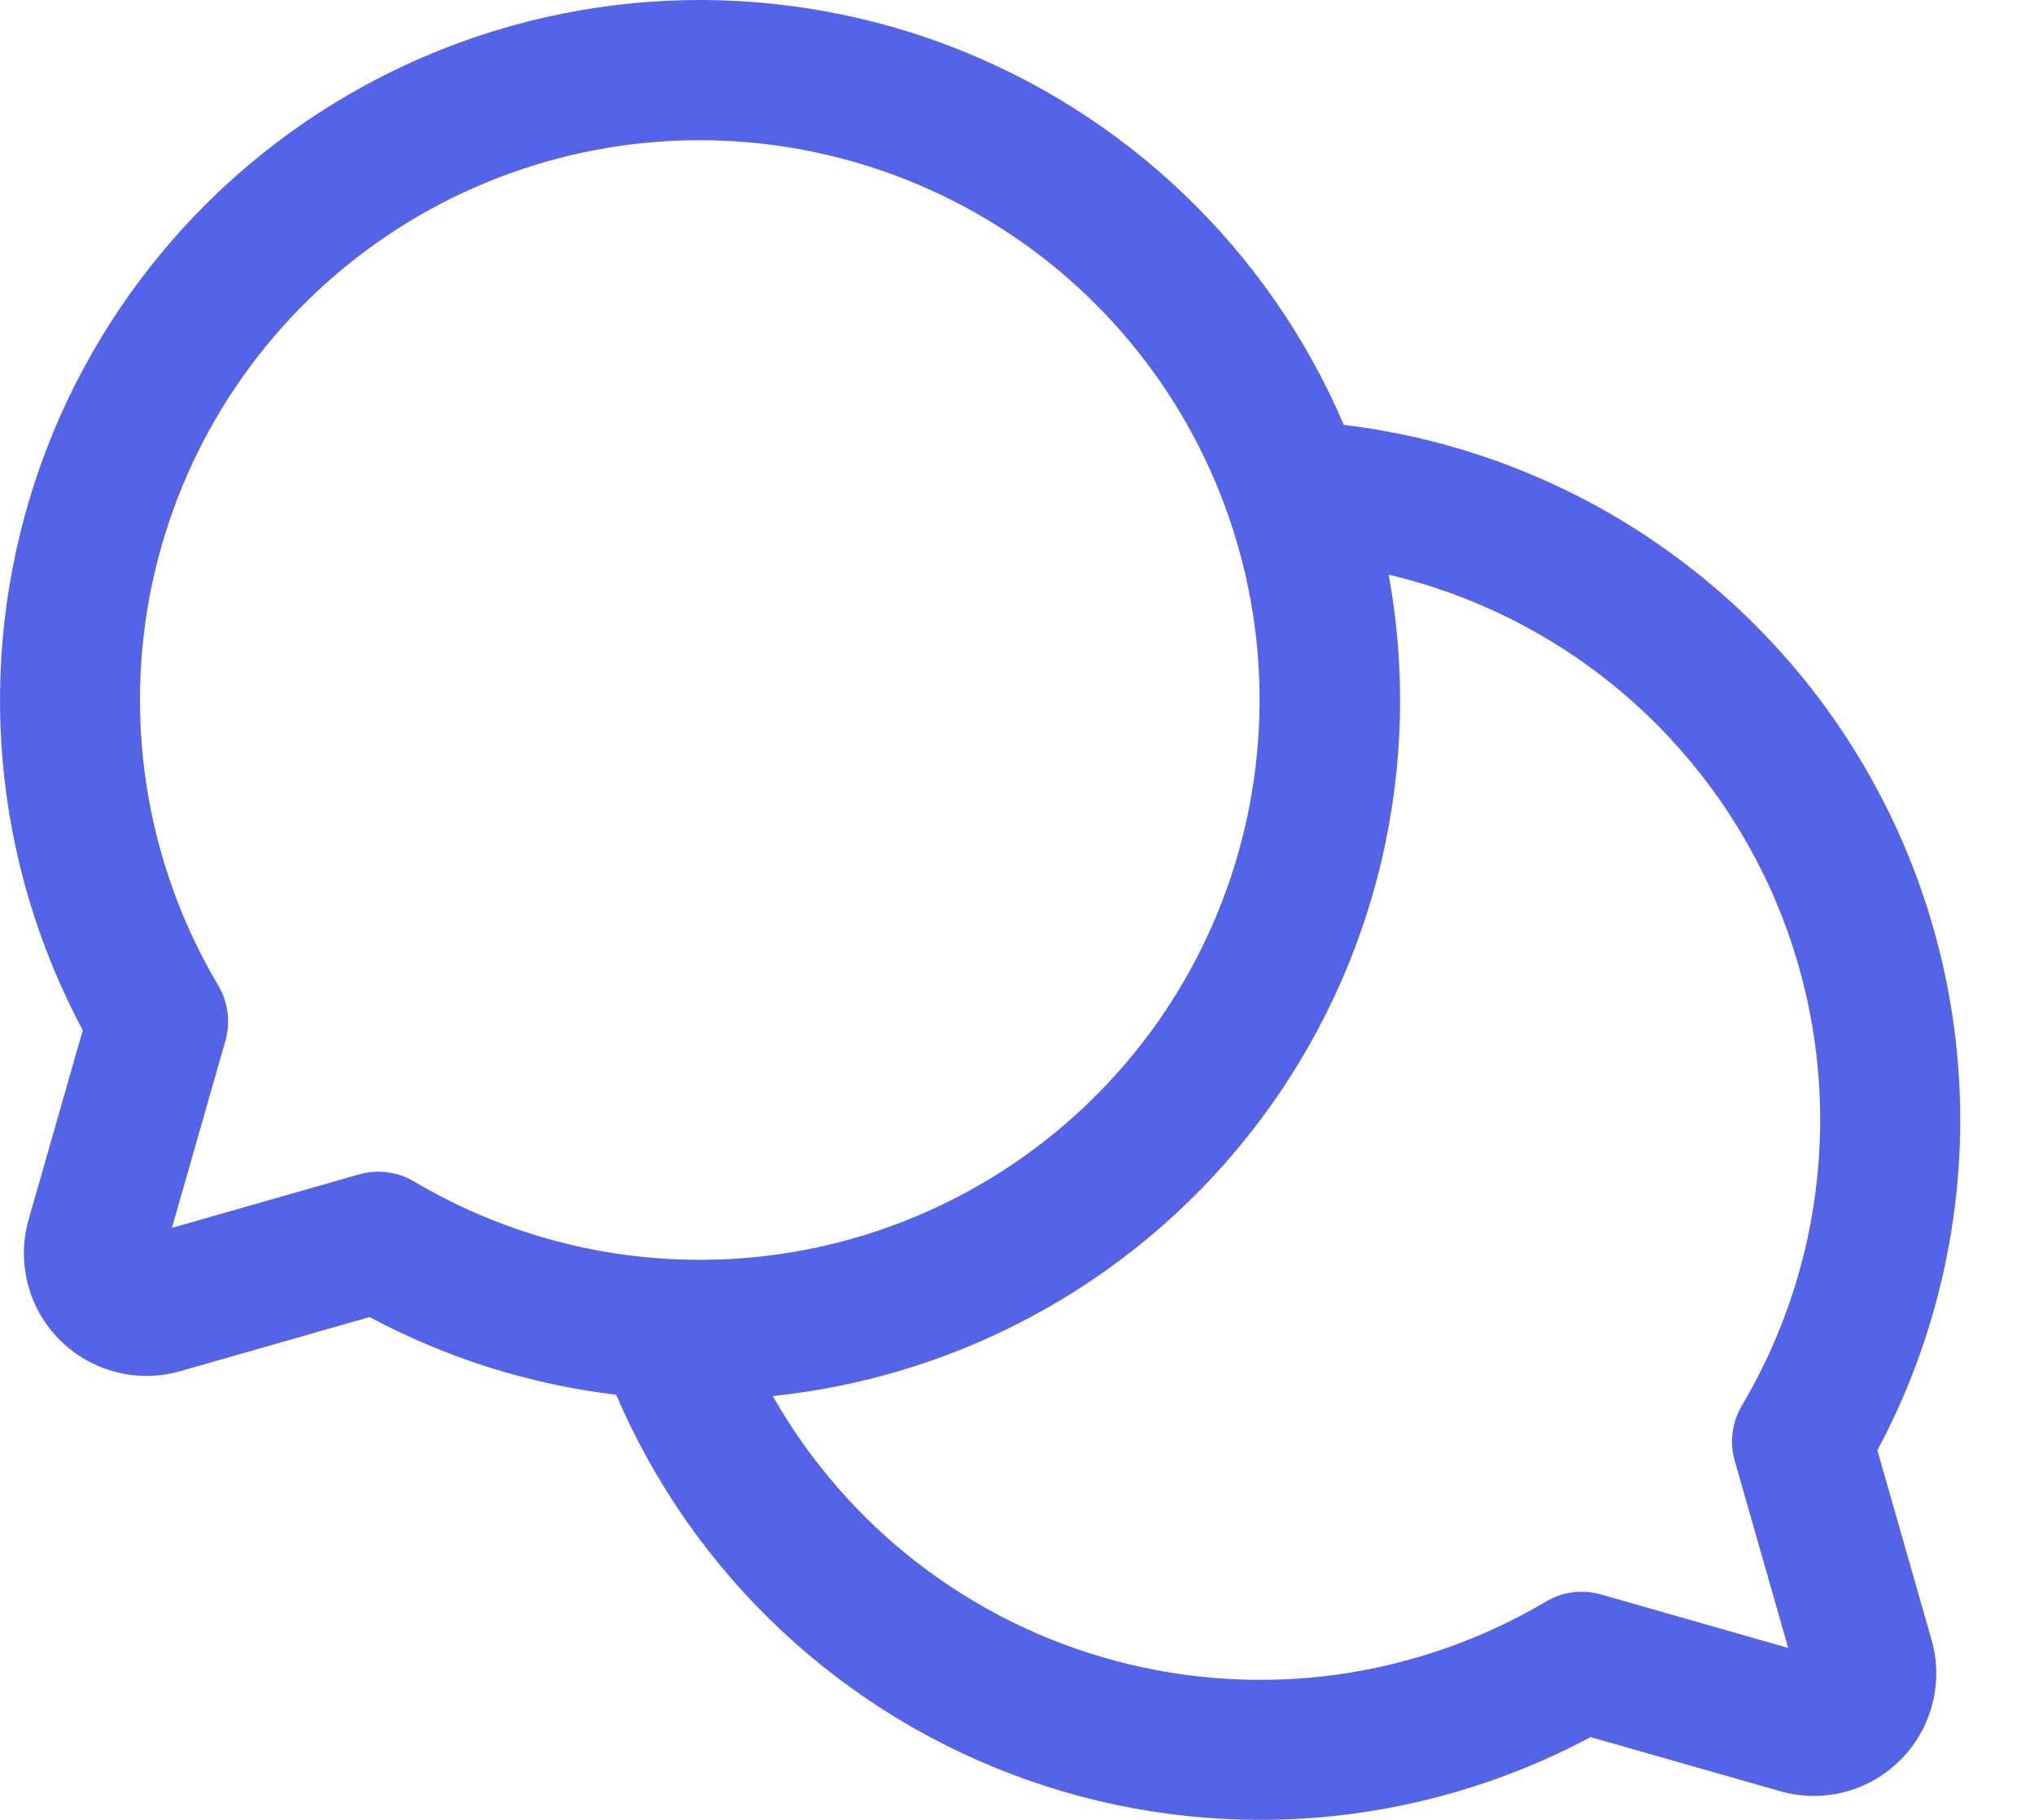 <svg width="19" height="17" viewBox="0 0 19 17" fill="none" xmlns="http://www.w3.org/2000/svg">
<path d="M17.537 13.548C18.039 12.61 18.304 11.563 18.311 10.5C18.317 9.436 18.063 8.387 17.572 7.443C17.081 6.5 16.367 5.69 15.493 5.085C14.618 4.479 13.609 4.096 12.553 3.969C12.206 3.157 11.698 2.424 11.06 1.814C10.422 1.204 9.667 0.729 8.841 0.418C8.015 0.108 7.134 -0.032 6.252 0.006C5.37 0.045 4.505 0.262 3.709 0.644C2.914 1.026 2.203 1.565 1.622 2.229C1.04 2.893 0.598 3.668 0.324 4.507C0.05 5.346 -0.052 6.232 0.025 7.111C0.102 7.991 0.357 8.845 0.773 9.624L0.267 11.394C0.211 11.59 0.209 11.798 0.26 11.995C0.311 12.193 0.414 12.373 0.559 12.517C0.703 12.662 0.883 12.765 1.081 12.816C1.278 12.867 1.486 12.865 1.682 12.809L3.452 12.303C4.168 12.686 4.95 12.933 5.756 13.029C6.113 13.863 6.639 14.614 7.302 15.234C7.964 15.854 8.748 16.329 9.604 16.63C10.46 16.931 11.369 17.05 12.274 16.981C13.178 16.911 14.058 16.654 14.858 16.227L16.628 16.732C16.824 16.788 17.032 16.791 17.23 16.74C17.427 16.689 17.607 16.585 17.752 16.441C17.896 16.297 17.999 16.117 18.05 15.919C18.102 15.721 18.099 15.514 18.043 15.318L17.537 13.548ZM3.535 10.945C3.474 10.945 3.414 10.954 3.355 10.97L1.606 11.47L2.106 9.72C2.13 9.635 2.137 9.545 2.125 9.456C2.114 9.368 2.084 9.283 2.039 9.206C1.389 8.111 1.162 6.815 1.399 5.564C1.637 4.312 2.323 3.191 3.329 2.409C4.335 1.628 5.592 1.24 6.864 1.32C8.135 1.4 9.334 1.941 10.234 2.841C11.135 3.742 11.676 4.941 11.756 6.212C11.835 7.484 11.448 8.741 10.667 9.747C9.885 10.753 8.763 11.439 7.512 11.677C6.26 11.914 4.965 11.687 3.869 11.037C3.768 10.977 3.653 10.945 3.535 10.945ZM16.271 13.13C16.226 13.207 16.196 13.292 16.185 13.38C16.173 13.469 16.18 13.558 16.204 13.644L16.704 15.394L14.954 14.894C14.869 14.87 14.779 14.863 14.691 14.874C14.602 14.886 14.517 14.915 14.441 14.961C13.842 15.315 13.179 15.547 12.49 15.643C11.801 15.738 11.099 15.695 10.427 15.516C9.755 15.338 9.125 15.027 8.574 14.602C8.023 14.177 7.563 13.646 7.219 13.041C8.115 12.948 8.982 12.671 9.766 12.227C10.549 11.784 11.233 11.183 11.773 10.462C12.313 9.742 12.699 8.917 12.905 8.041C13.111 7.164 13.134 6.254 12.972 5.368C13.771 5.557 14.515 5.931 15.142 6.46C15.77 6.989 16.264 7.659 16.586 8.414C16.907 9.17 17.046 9.991 16.991 10.81C16.936 11.629 16.69 12.424 16.271 13.13V13.13Z" fill="#5564E7"/>
</svg>
